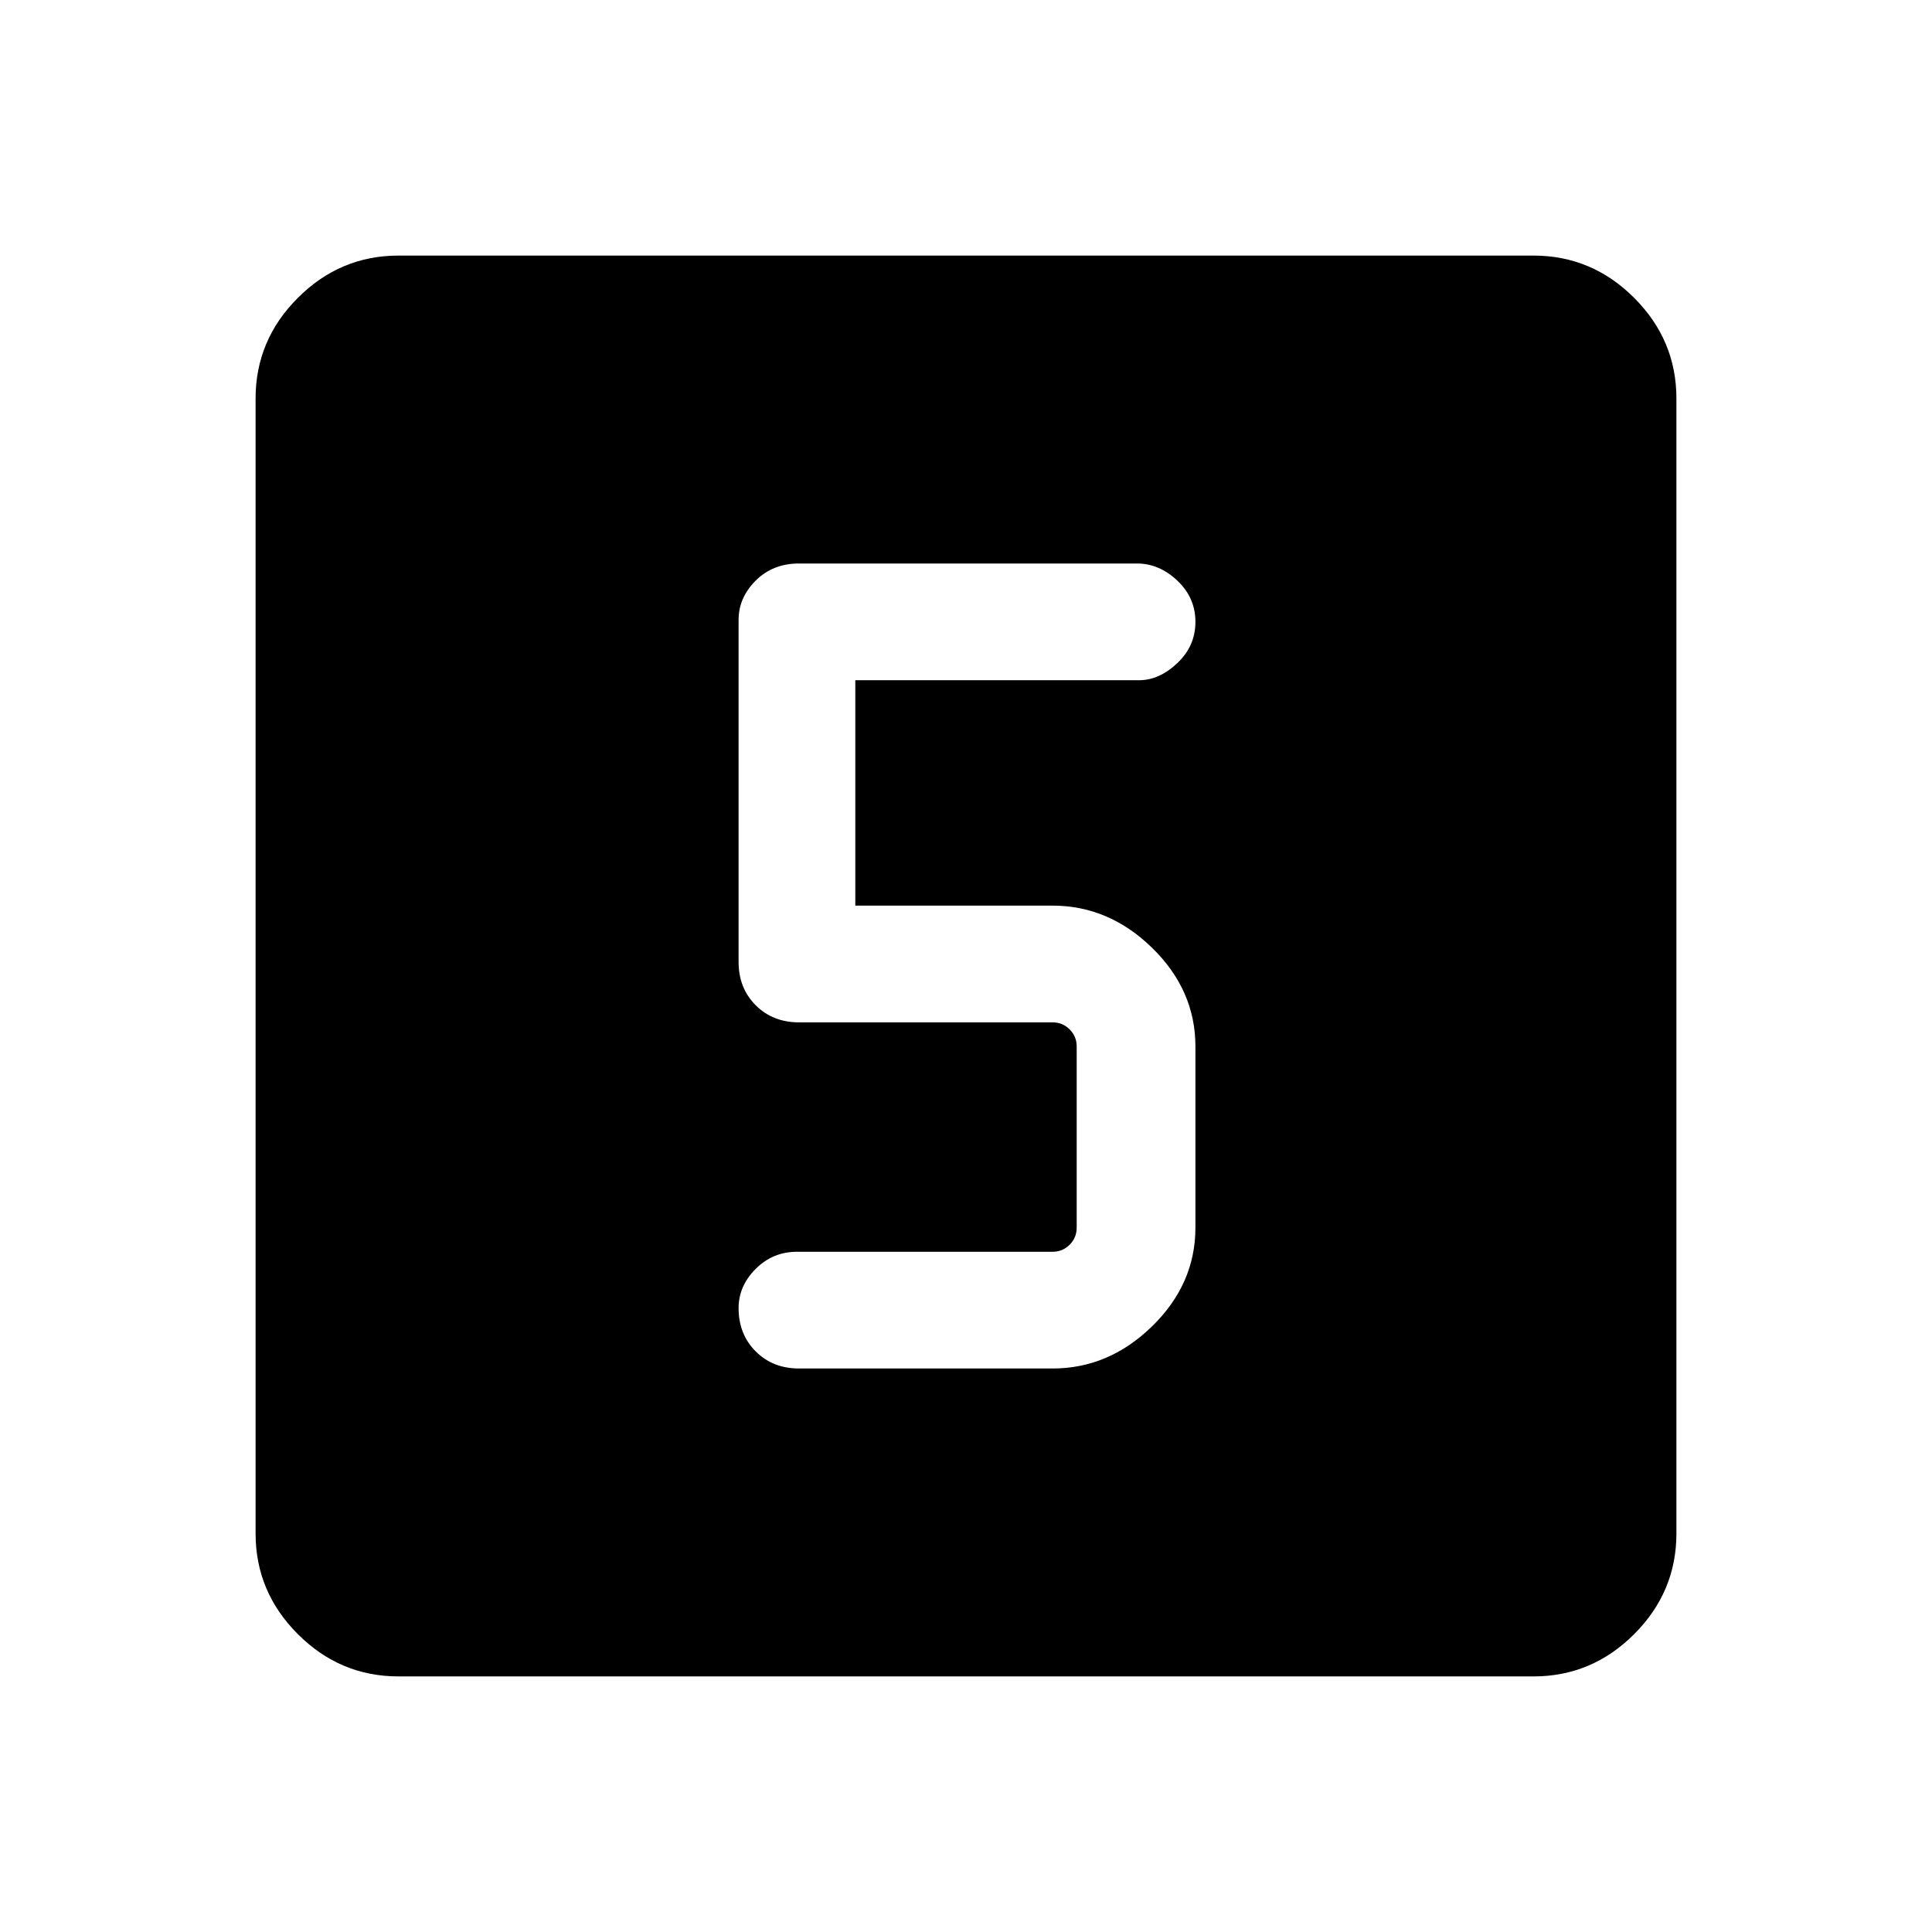 <svg xmlns="http://www.w3.org/2000/svg" height="48" width="48"><path d="M19.85 34H26.15Q27.55 34 28.625 32.95Q29.7 31.9 29.7 30.5V26Q29.7 24.6 28.625 23.55Q27.55 22.5 26.15 22.5H21.25V16.9H28.3Q28.8 16.9 29.25 16.475Q29.7 16.05 29.7 15.45Q29.7 14.85 29.25 14.425Q28.8 14 28.25 14H19.85Q19.2 14 18.775 14.425Q18.35 14.85 18.35 15.4V23.9Q18.35 24.55 18.775 24.975Q19.2 25.4 19.85 25.4H26.15Q26.4 25.4 26.575 25.575Q26.75 25.75 26.75 26V30.5Q26.75 30.75 26.575 30.925Q26.4 31.1 26.15 31.1H19.8Q19.2 31.1 18.775 31.525Q18.35 31.95 18.35 32.5Q18.35 33.15 18.775 33.575Q19.2 34 19.85 34ZM9.9 41.65Q8.45 41.65 7.4 40.6Q6.35 39.55 6.35 38.1V9.9Q6.35 8.45 7.4 7.4Q8.45 6.35 9.9 6.35H38.1Q39.55 6.35 40.6 7.4Q41.65 8.45 41.65 9.9V38.1Q41.65 39.55 40.6 40.6Q39.55 41.65 38.1 41.65Z"/></svg>